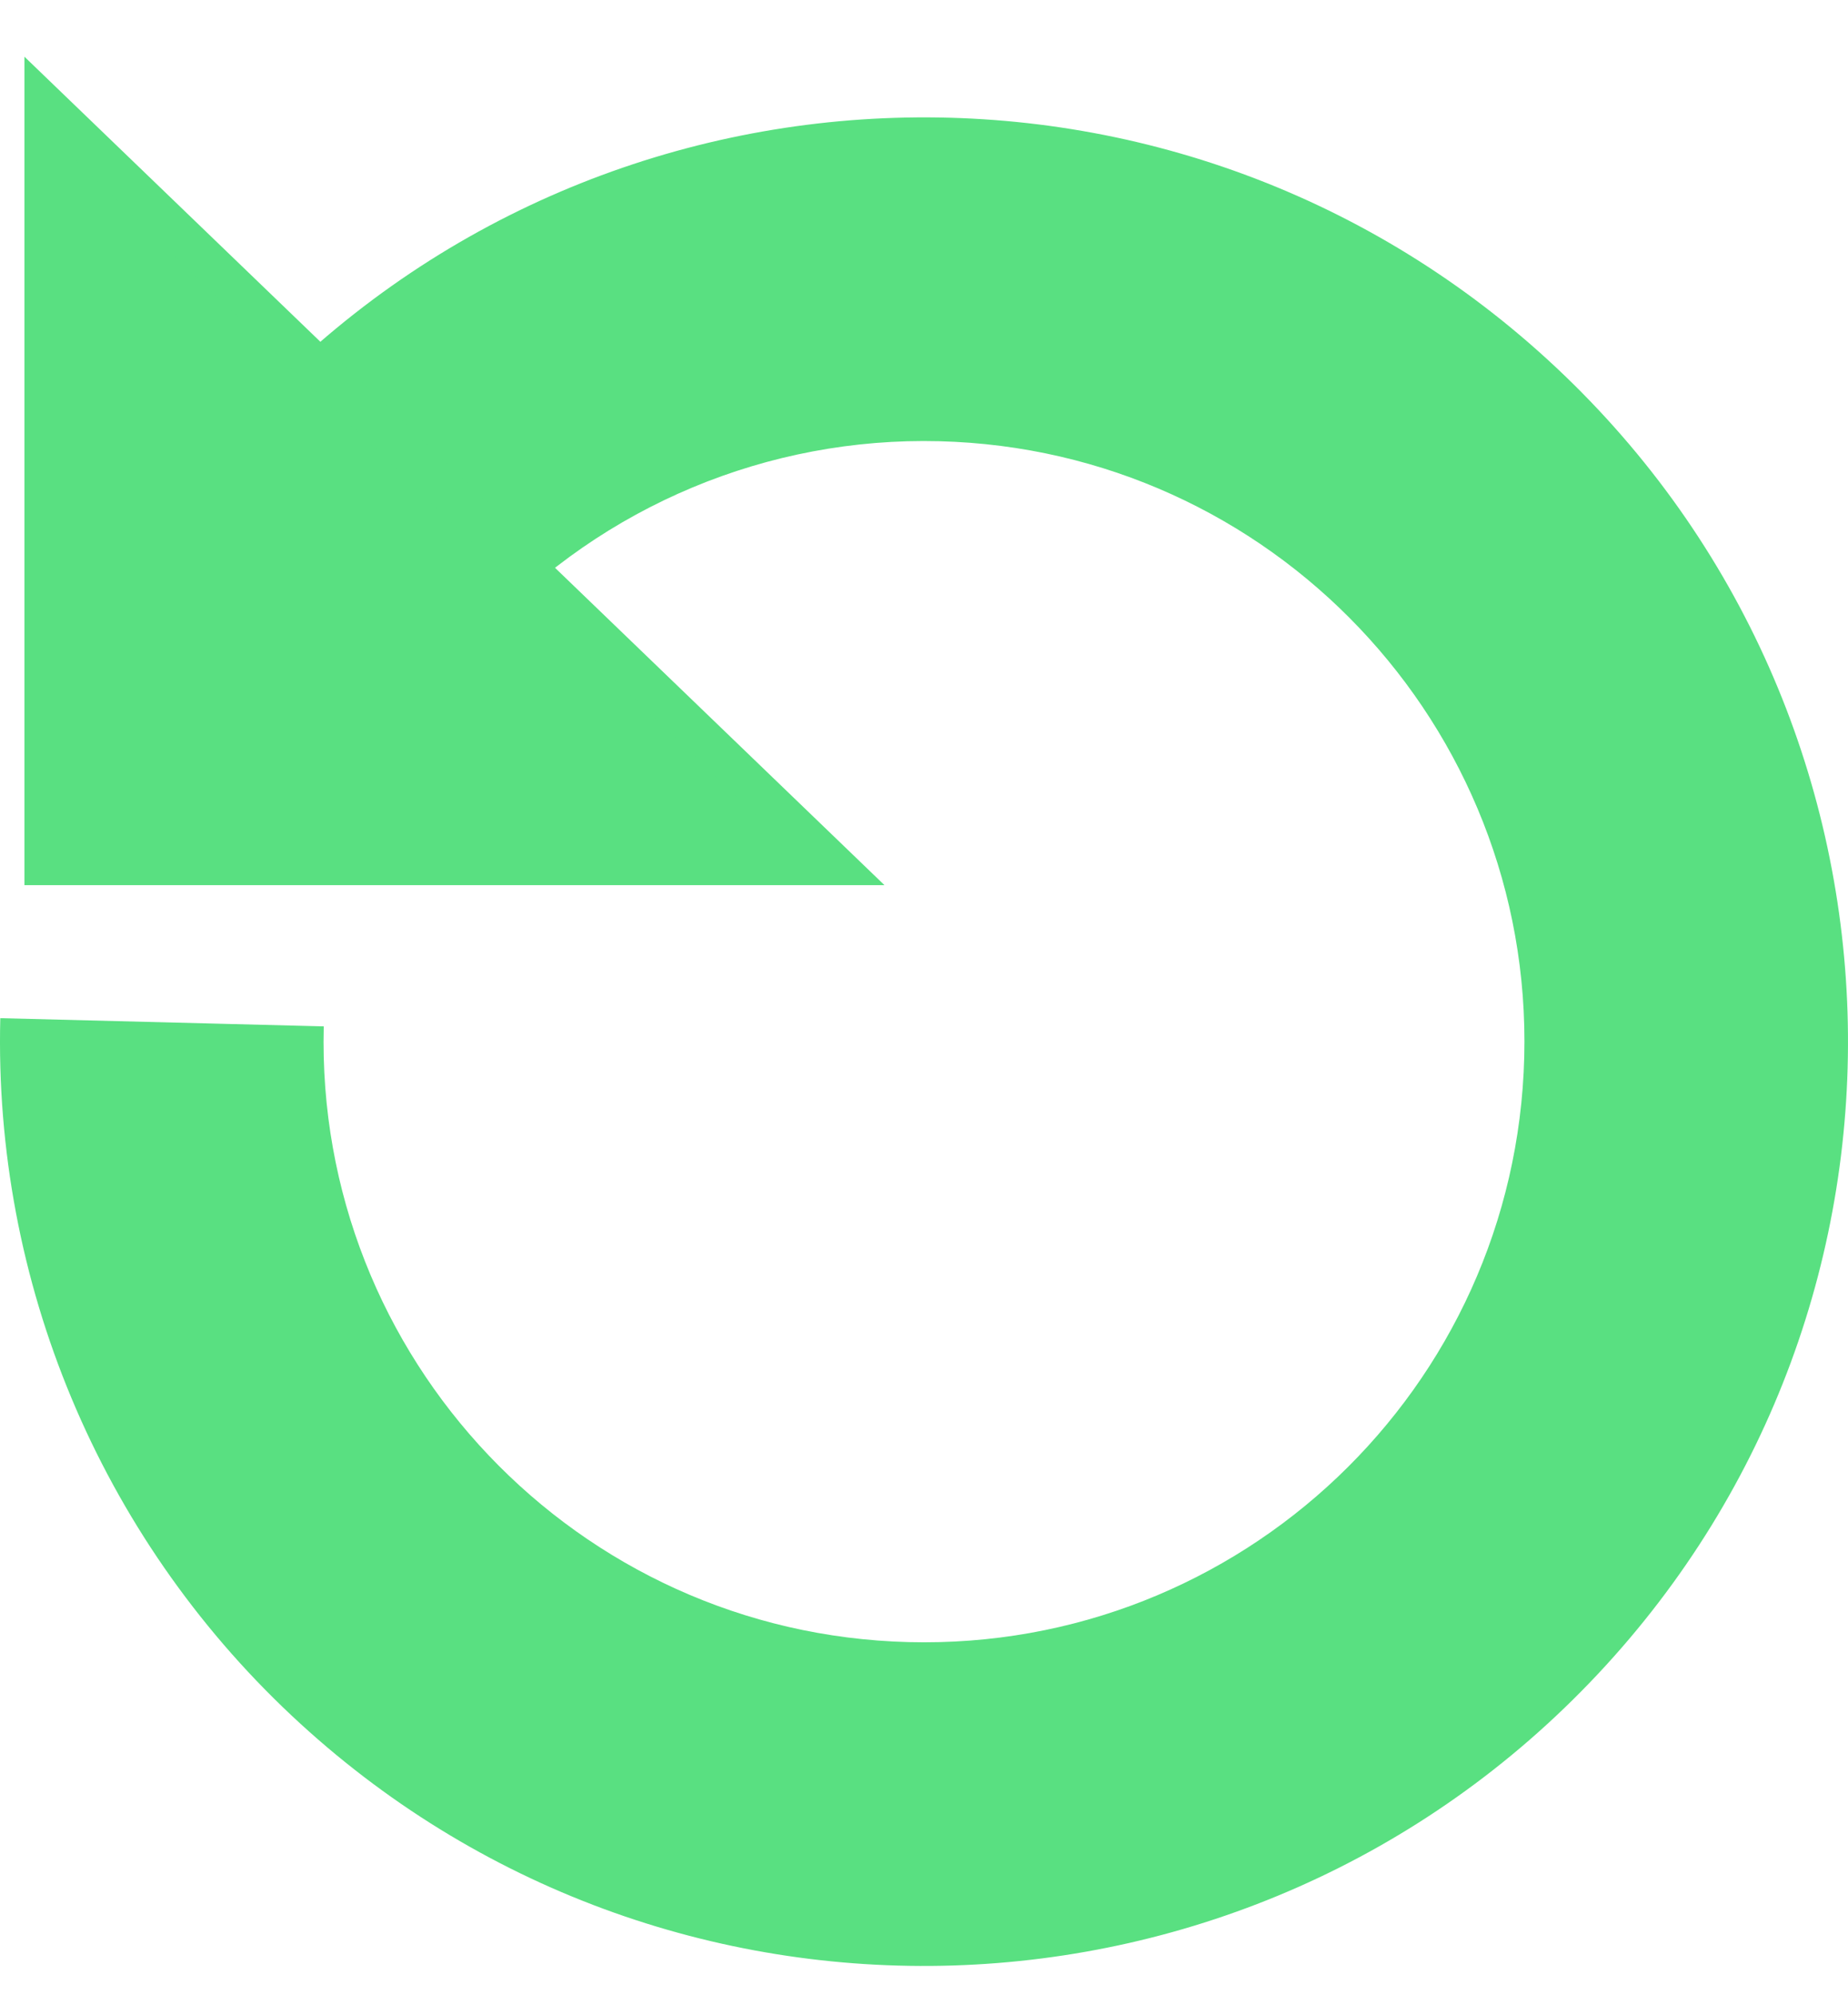 <svg width="63" height="68"
    xmlns="http://www.w3.org/2000/svg"
    xmlns:xlink="http://www.w3.org/1999/xlink" overflow="hidden">
    <defs>
        <clipPath id="clip0">
            <rect x="858" y="518" width="63" height="68"/>
        </clipPath>
    </defs>
    <g clip-path="url(#clip0)" transform="translate(-858 -518)">
        <path d="M866.533 531.942C878.439 519.257 898.374 518.627 911.058 530.533 923.743 542.439 924.373 562.374 912.467 575.058 900.561 587.743 880.626 588.373 867.942 576.467 861.395 570.322 857.782 561.675 858.01 552.699L869.037 552.979C868.749 564.281 877.678 573.676 888.979 573.963 900.281 574.251 909.676 565.322 909.963 554.021 910.251 542.719 901.322 533.324 890.021 533.037 884.188 532.888 878.568 535.236 874.575 539.49Z" fill="#59E081" fill-rule="evenodd"/>
        <path d="M859.5 547.5 859.5 521.5 886.5 547.5Z" stroke="#59E081" stroke-width="1.333" stroke-miterlimit="8" fill="#59E081" fill-rule="evenodd"/>
    </g>
</svg>
